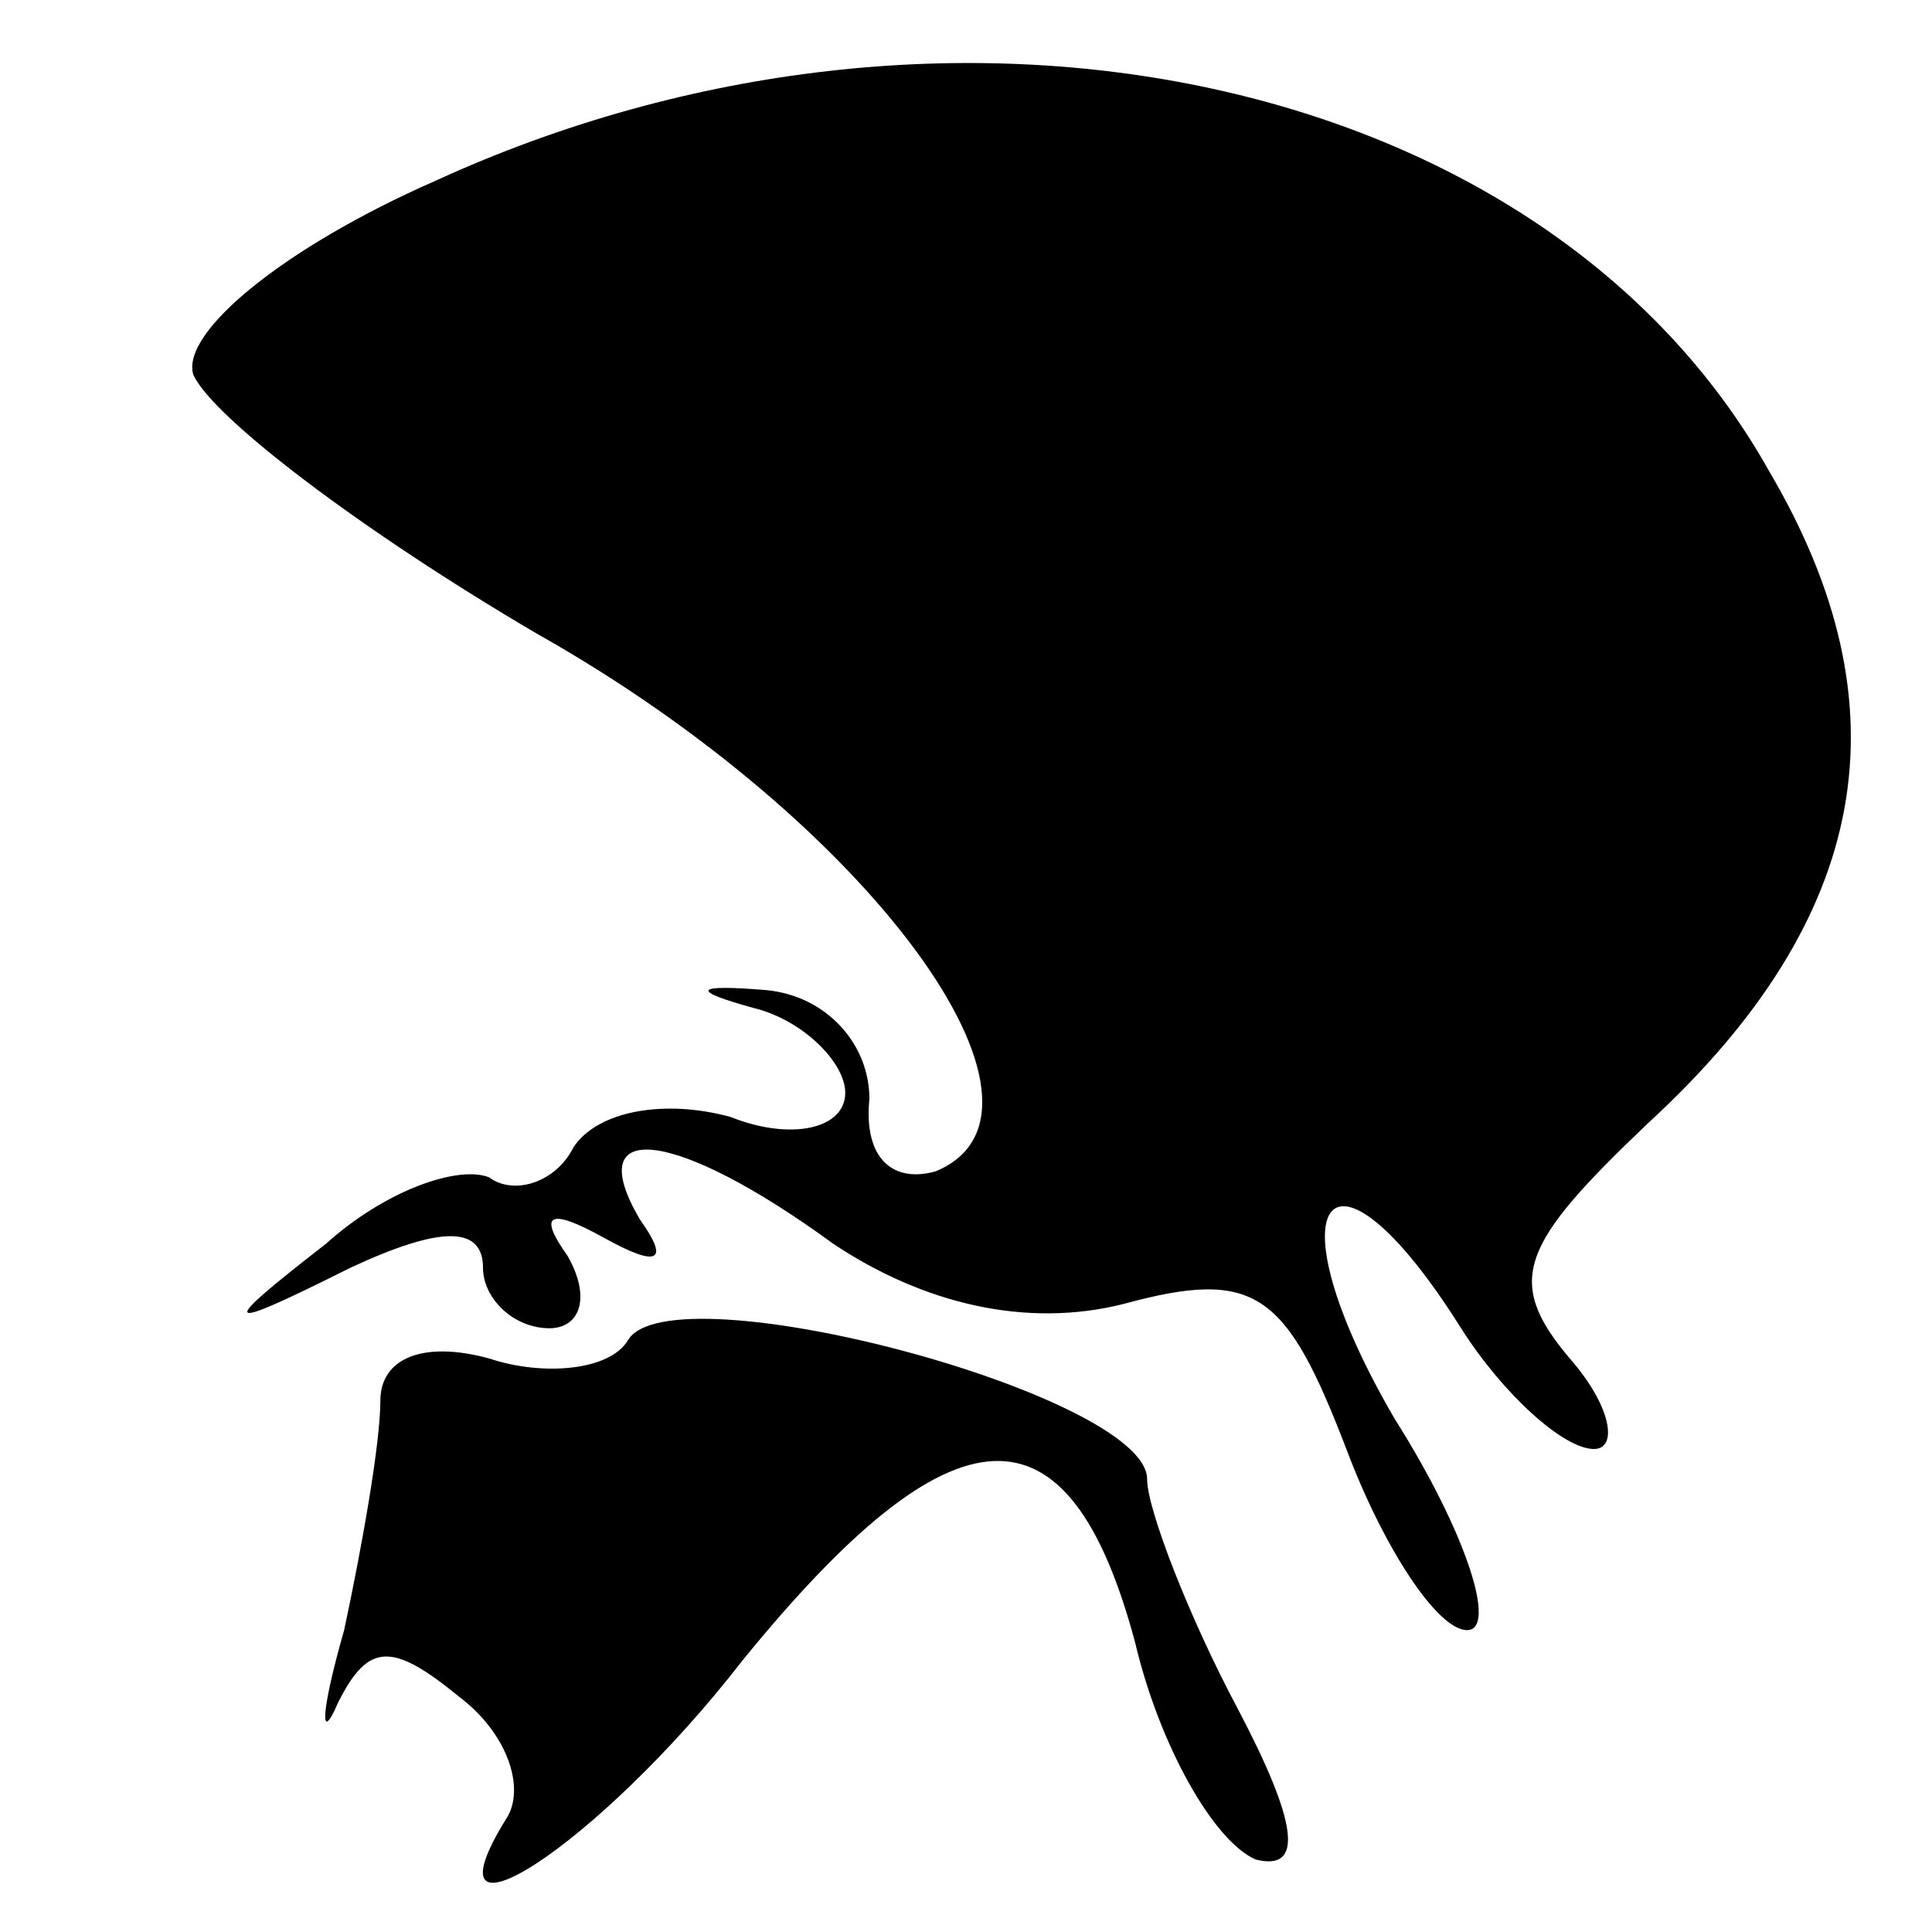 <?xml version="1.0" standalone="no"?>
<!DOCTYPE svg PUBLIC "-//W3C//DTD SVG 20010904//EN"
 "http://www.w3.org/TR/2001/REC-SVG-20010904/DTD/svg10.dtd">
<svg version="1.0" xmlns="http://www.w3.org/2000/svg"
 width="32pt" height="32pt" viewBox="0 0 32 32"
 preserveAspectRatio="xMidYMid meet">
<g transform="translate(0,32) scale(0.1,-0.1)"
fill="#000000" stroke="none">
<path fill="#000000" stroke="none" d="M72 290 c-25 -11 -42 -25 -40 -32 3 -7
28 -26 57 -43 55 -31 90 -79 66 -89 -7 -2 -12 2 -11 12 0 9 -7 17 -17 18 -12
1 -13 0 -2 -3 8 -2 15 -9 15 -14 0 -6 -9 -8 -19 -4 -11 3 -22 1 -26 -5 -3 -6
-10 -8 -14 -5 -5 2 -17 -2 -27 -11 -18 -14 -18 -15 4 -4 15 7 22 7 22 0 0 -5
5 -10 11 -10 5 0 7 5 3 12 -5 7 -3 8 6 3 9 -5 11 -4 6 3 -10 17 6 15 32 -4 15
-10 32 -14 48 -10 22 6 27 2 37 -24 6 -16 15 -30 20 -30 5 0 0 16 -12 35 -21
36 -11 50 11 15 7 -11 17 -20 22 -20 4 0 3 7 -4 15 -11 13 -8 19 13 39 37 34
43 69 20 108 -37 66 -136 87 -221 48z"/>
<path fill="#000000" stroke="none" d="M104 98 c-3 -5 -14 -6 -23 -3 -11 3
-18 0 -18 -7 0 -7 -3 -24 -6 -38 -4 -14 -4 -19 -1 -12 5 10 9 10 20 1 8 -6 11
-15 8 -20 -15 -24 15 -5 39 26 35 43 54 44 65 3 4 -17 13 -33 20 -36 8 -2 7 6
-3 25 -8 15 -15 33 -15 38 0 14 -79 35 -86 23z"/>
</g>
</svg>

